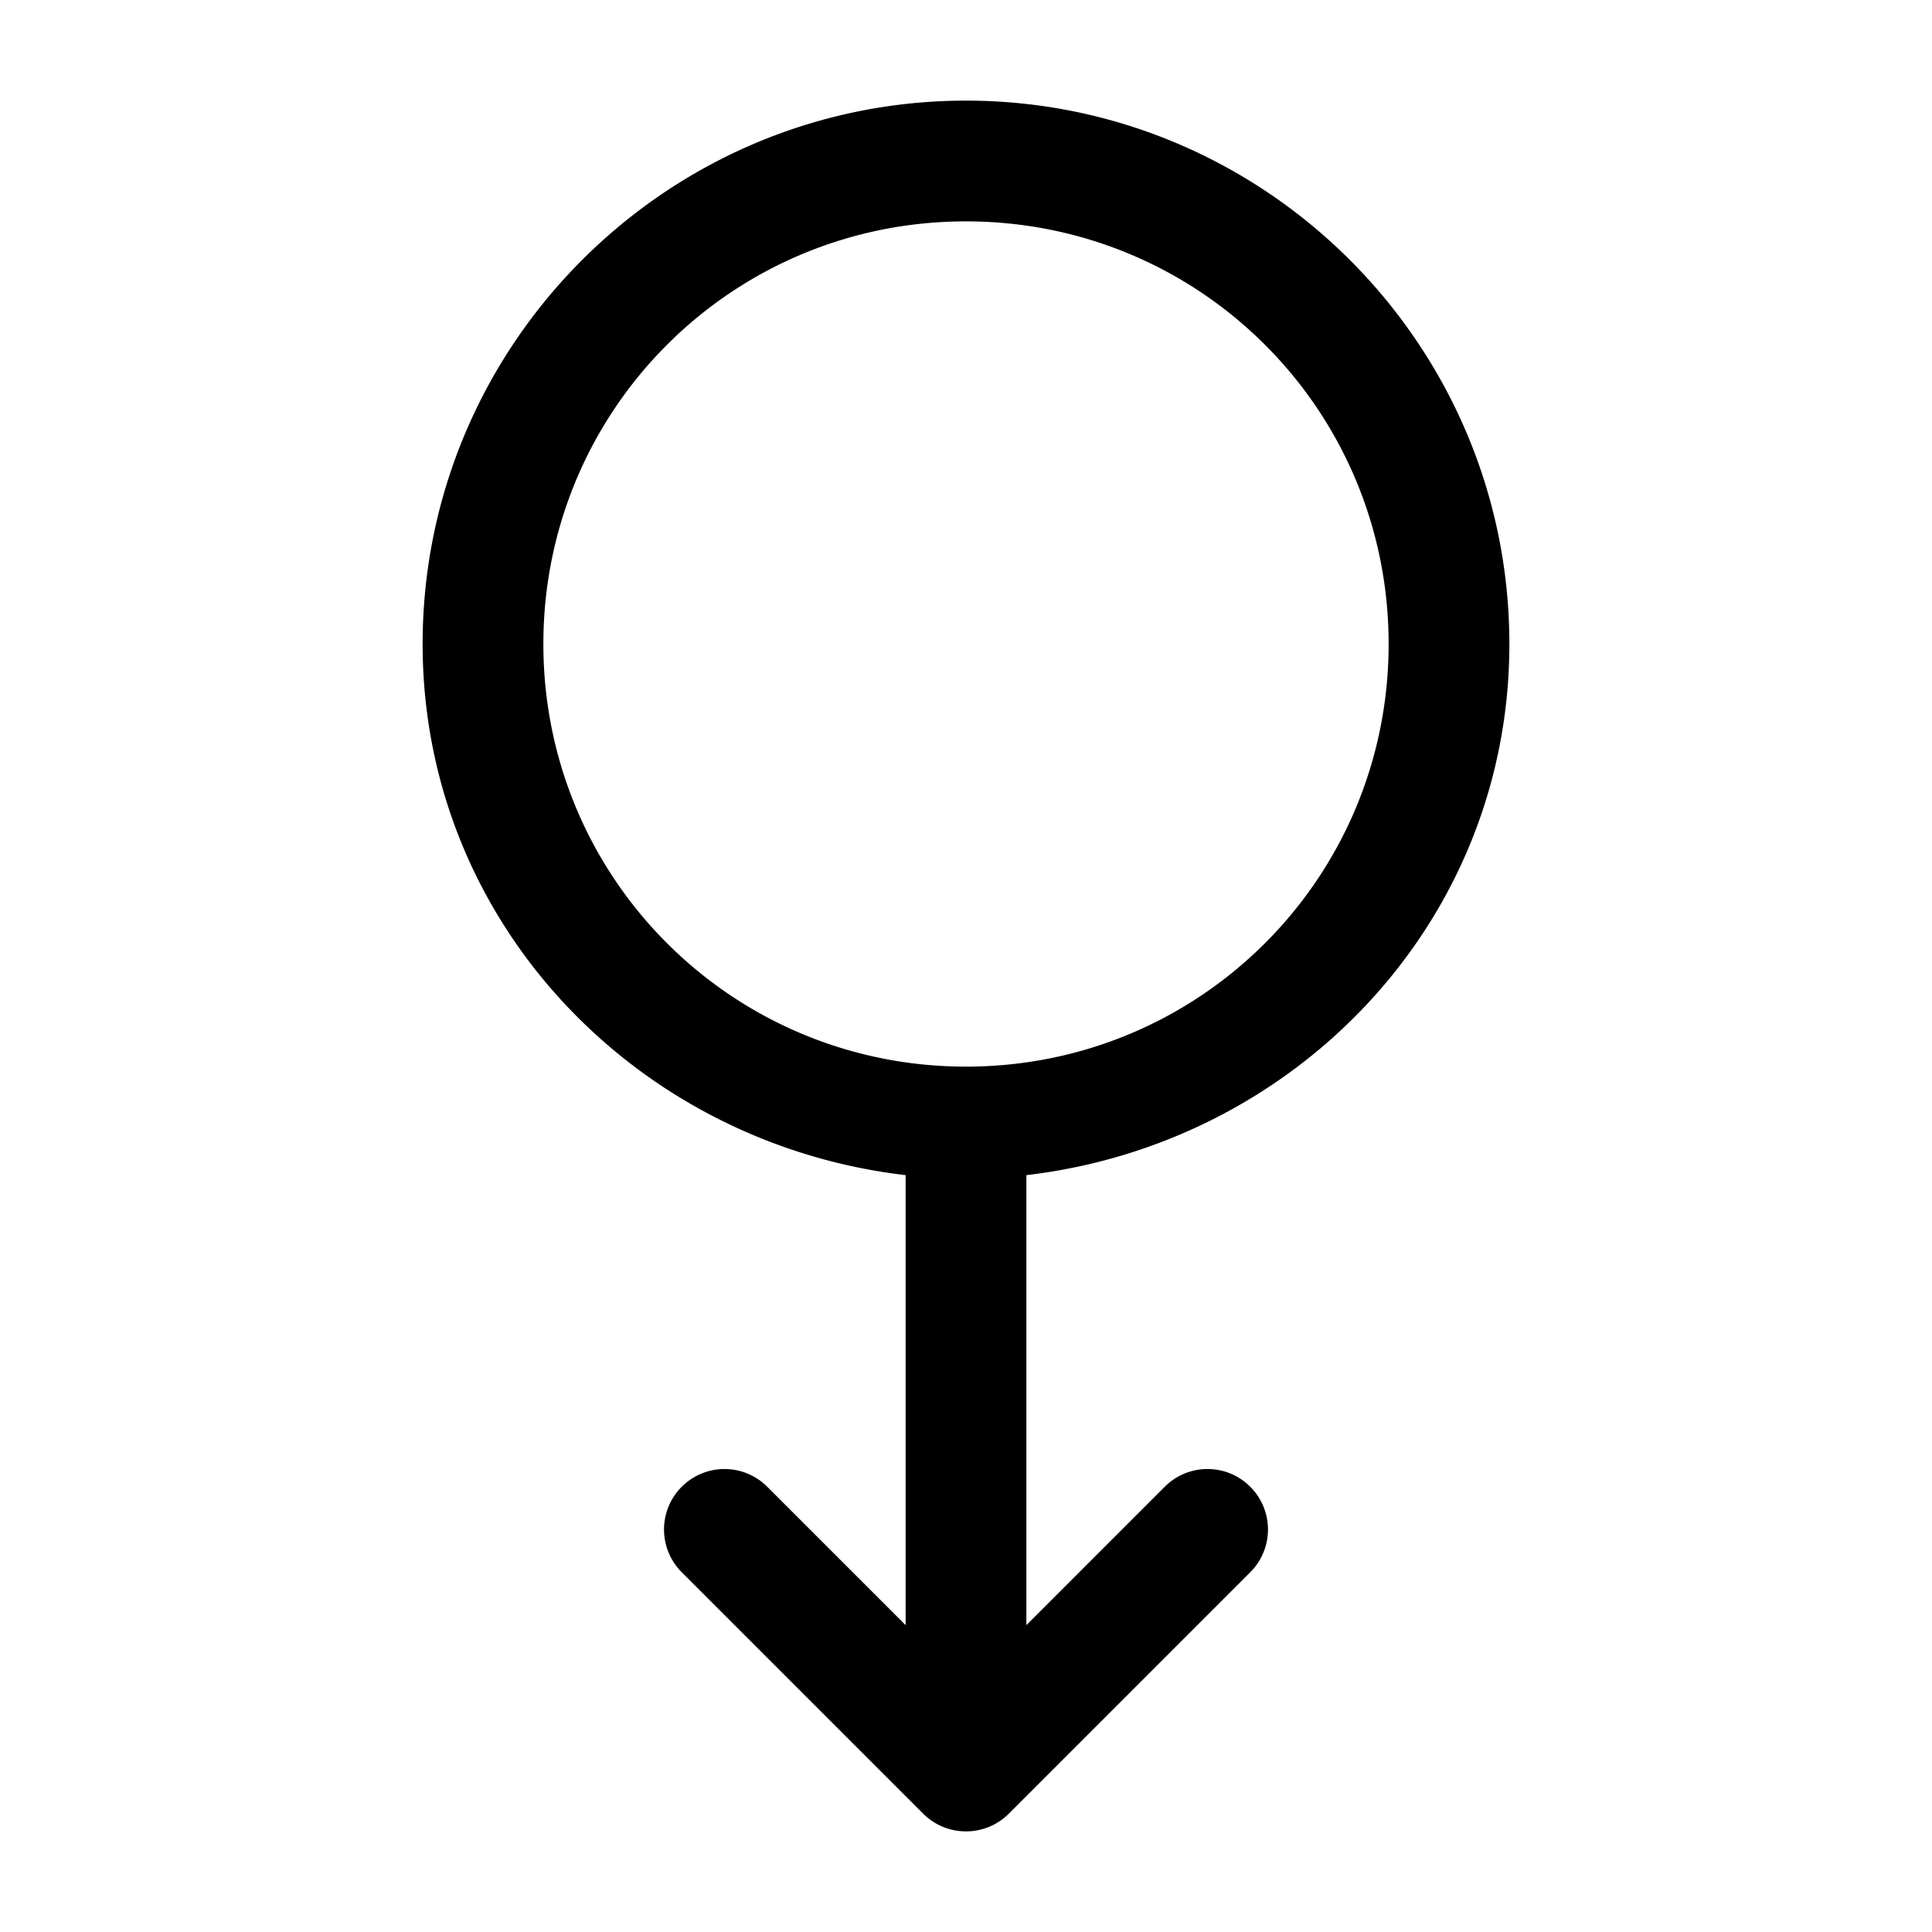 <?xml version="1.0" encoding="UTF-8" standalone="no"?>
<svg
   width="24"
   height="24"
   stroke-width="1.5"
   viewBox="0 0 24 24"
   fill="none"
   version="1.1"
   id="svg4"
   sodipodi:docname="swipe-down-gesture.svg"
   inkscape:version="1.2.1 (9c6d41e410, 2022-07-14)"
   xmlns:inkscape="http://www.inkscape.org/namespaces/inkscape"
   xmlns:sodipodi="http://sodipodi.sourceforge.net/DTD/sodipodi-0.dtd"
   xmlns="http://www.w3.org/2000/svg"
   xmlns:svg="http://www.w3.org/2000/svg">
  <defs
     id="defs8" />
  <sodipodi:namedview
     id="namedview6"
     pagecolor="#ffffff"
     bordercolor="#666666"
     borderopacity="1.0"
     inkscape:showpageshadow="2"
     inkscape:pageopacity="0.0"
     inkscape:pagecheckerboard="0"
     inkscape:deskcolor="#d1d1d1"
     showgrid="false"
     inkscape:zoom="34.541667"
     inkscape:cx="10.364294"
     inkscape:cy="12.014475"
     inkscape:window-width="1920"
     inkscape:window-height="1009"
     inkscape:window-x="1912"
     inkscape:window-y="-8"
     inkscape:window-maximized="1"
     inkscape:current-layer="svg4" />
  <path
     style="color:#000000;fill:currentColor;stroke-linecap:round;stroke-linejoin:round;-inkscape-stroke:none"
     d="M 12,1.25 C 8.281,1.25 5.25,4.281 5.25,8 c 0,3.453 2.649,6.206 6,6.598 V 20.188 L 9.531,18.469 a 0.75,0.75 0 0 0 -1.062,0 0.75,0.75 0 0 0 0,1.062 l 3,3 A 0.75,0.75 0 0 0 12,22.75 0.75,0.75 0 0 0 12.531,22.531 l 3,-3 a 0.75,0.75 0 0 0 0,-1.062 0.75,0.75 0 0 0 -1.062,0 L 12.75,20.188 V 14.598 C 16.101,14.206 18.75,11.453 18.75,8 18.75,4.281 15.719,1.25 12,1.25 Z m 0,1.5 c 2.908,0 5.25,2.342 5.25,5.25 0,2.908 -2.342,5.25 -5.25,5.25 C 9.092,13.25 6.75,10.908 6.75,8 6.75,5.092 9.092,2.75 12,2.75 Z"
     id="path2" />
</svg>
